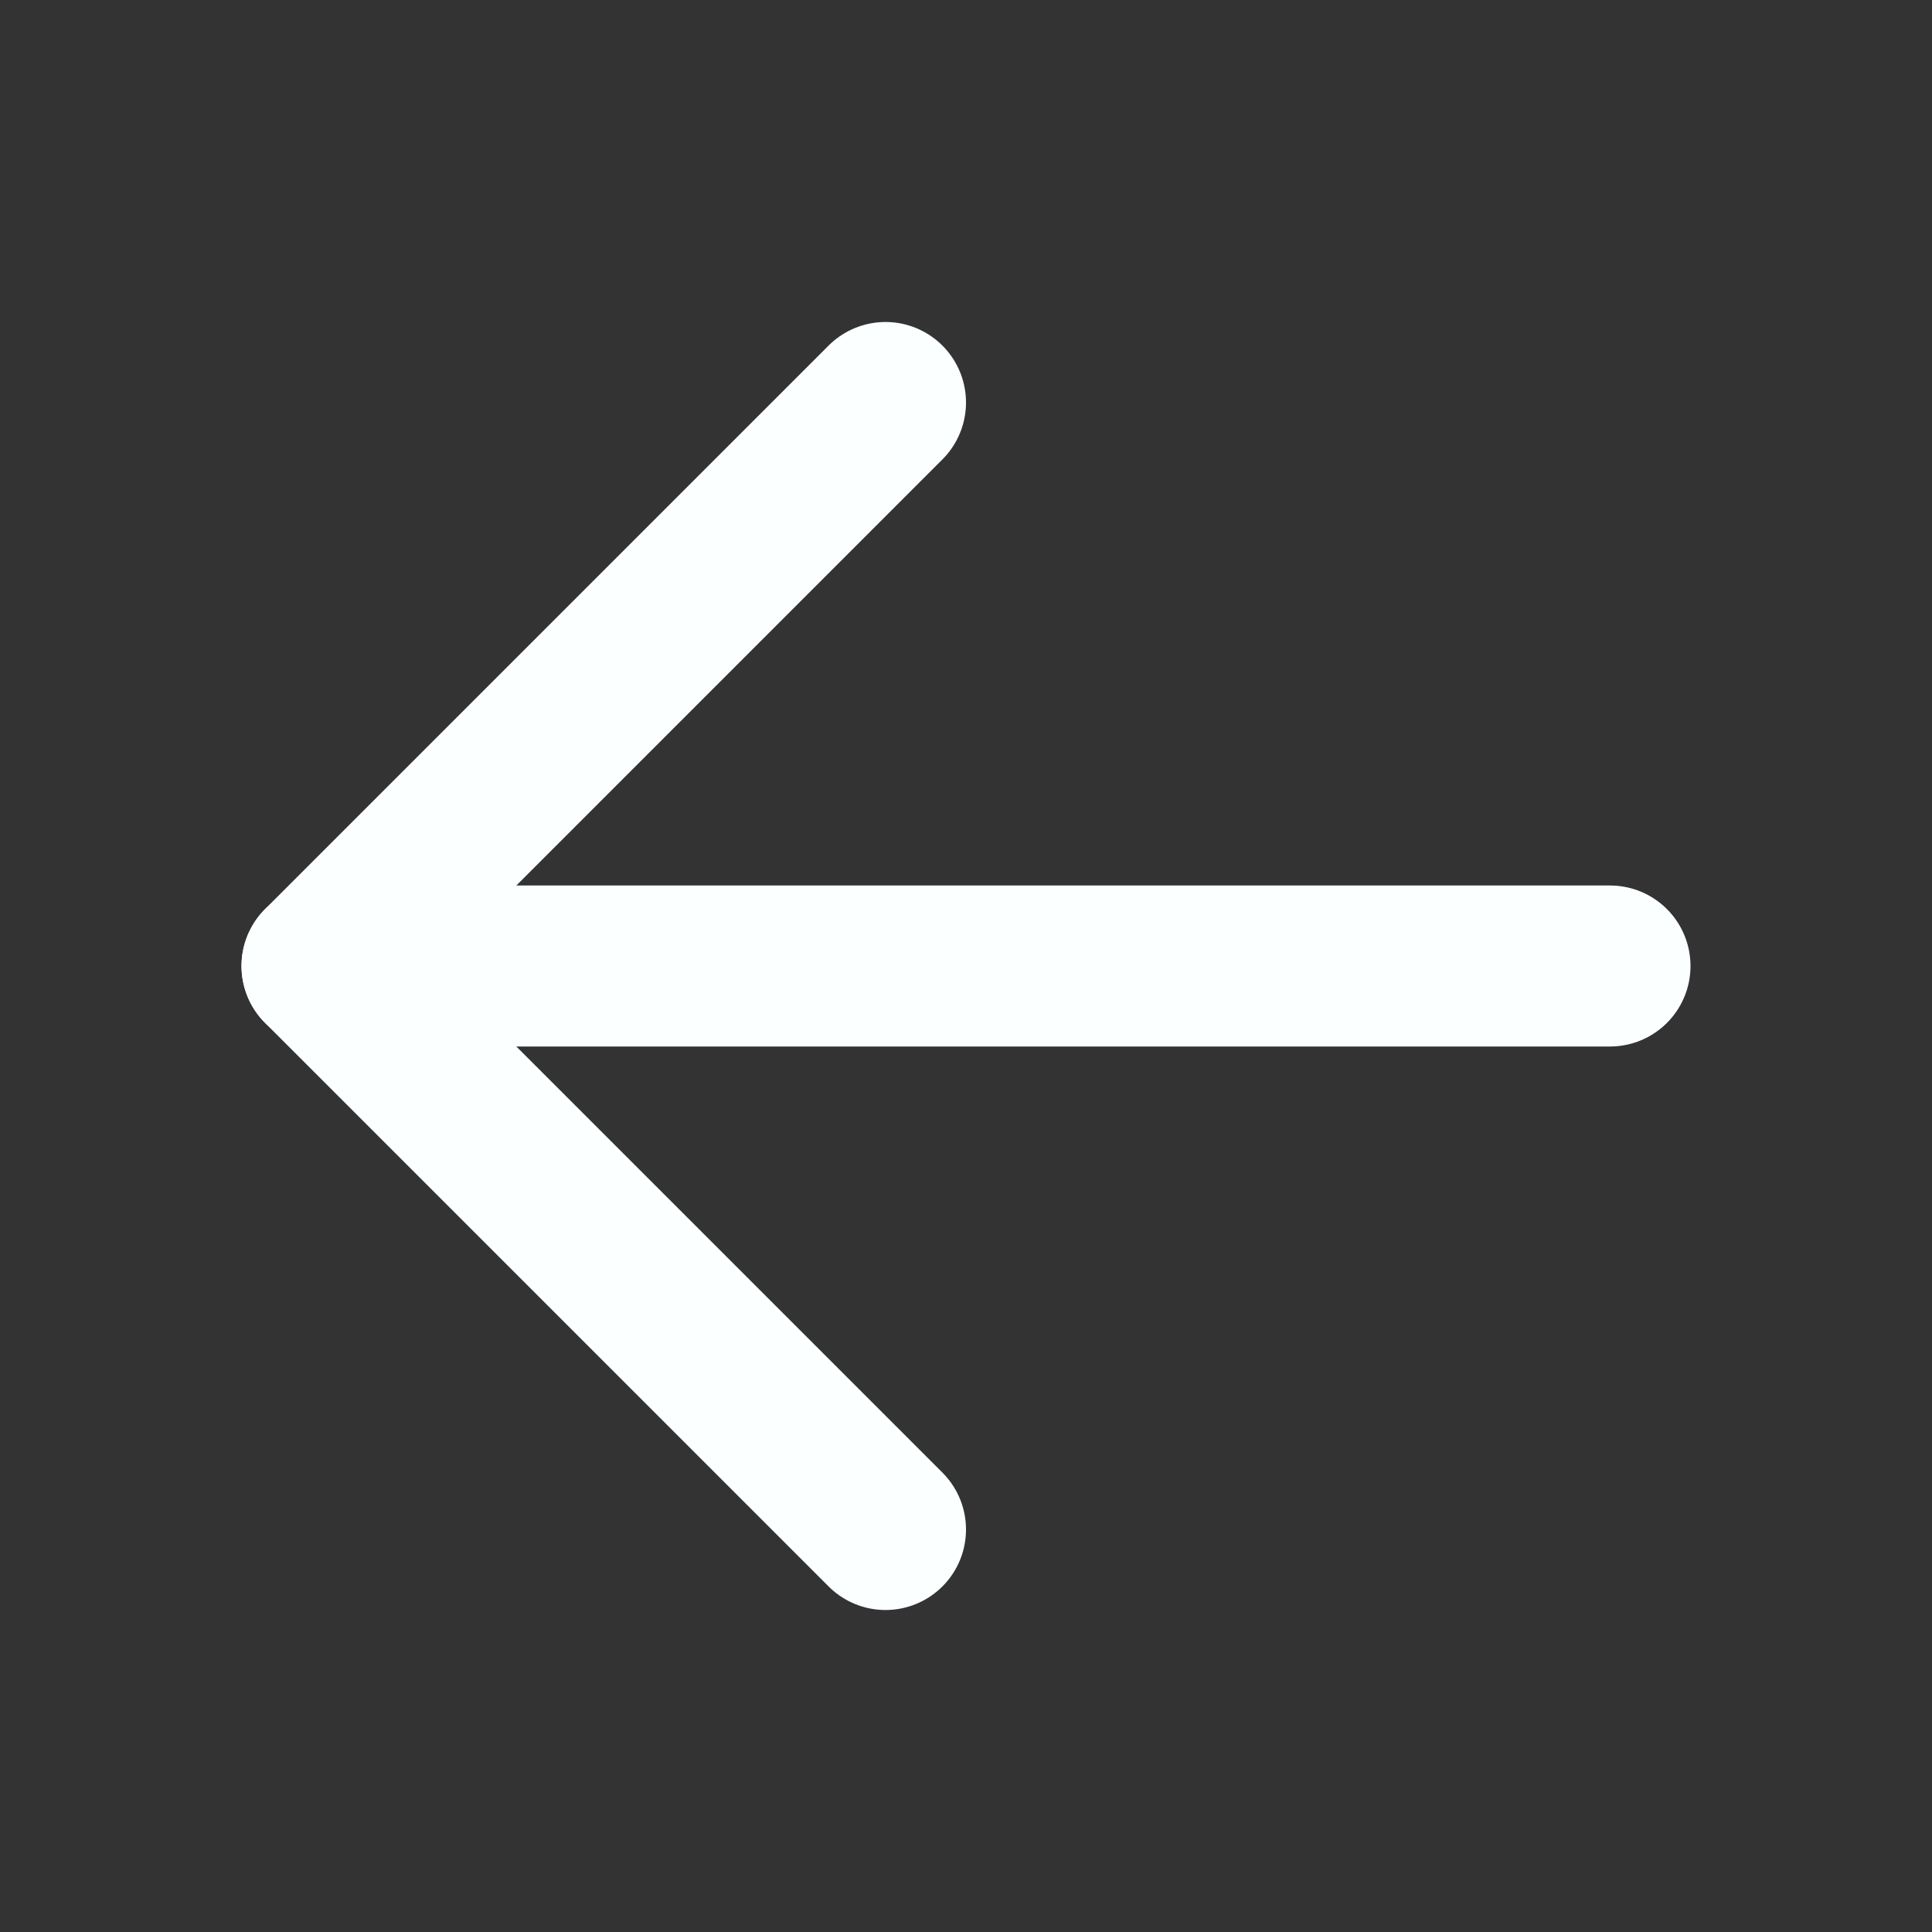 <svg width="18" height="18" viewBox="0 0 18 18" fill="none" xmlns="http://www.w3.org/2000/svg">
<rect x="0" y="0" width="18" height="18" fill="#333333" stroke="none"/>
<path d="M15 9L3 9" stroke="#FCFFFF" stroke-width="1.5" stroke-linecap="round" stroke-linejoin="round"/>
<path d="M8.25 14.25L3 9L8.25 3.75" stroke="#FCFFFF" stroke-width="1.5" stroke-linecap="round" stroke-linejoin="round"/>
</svg>
